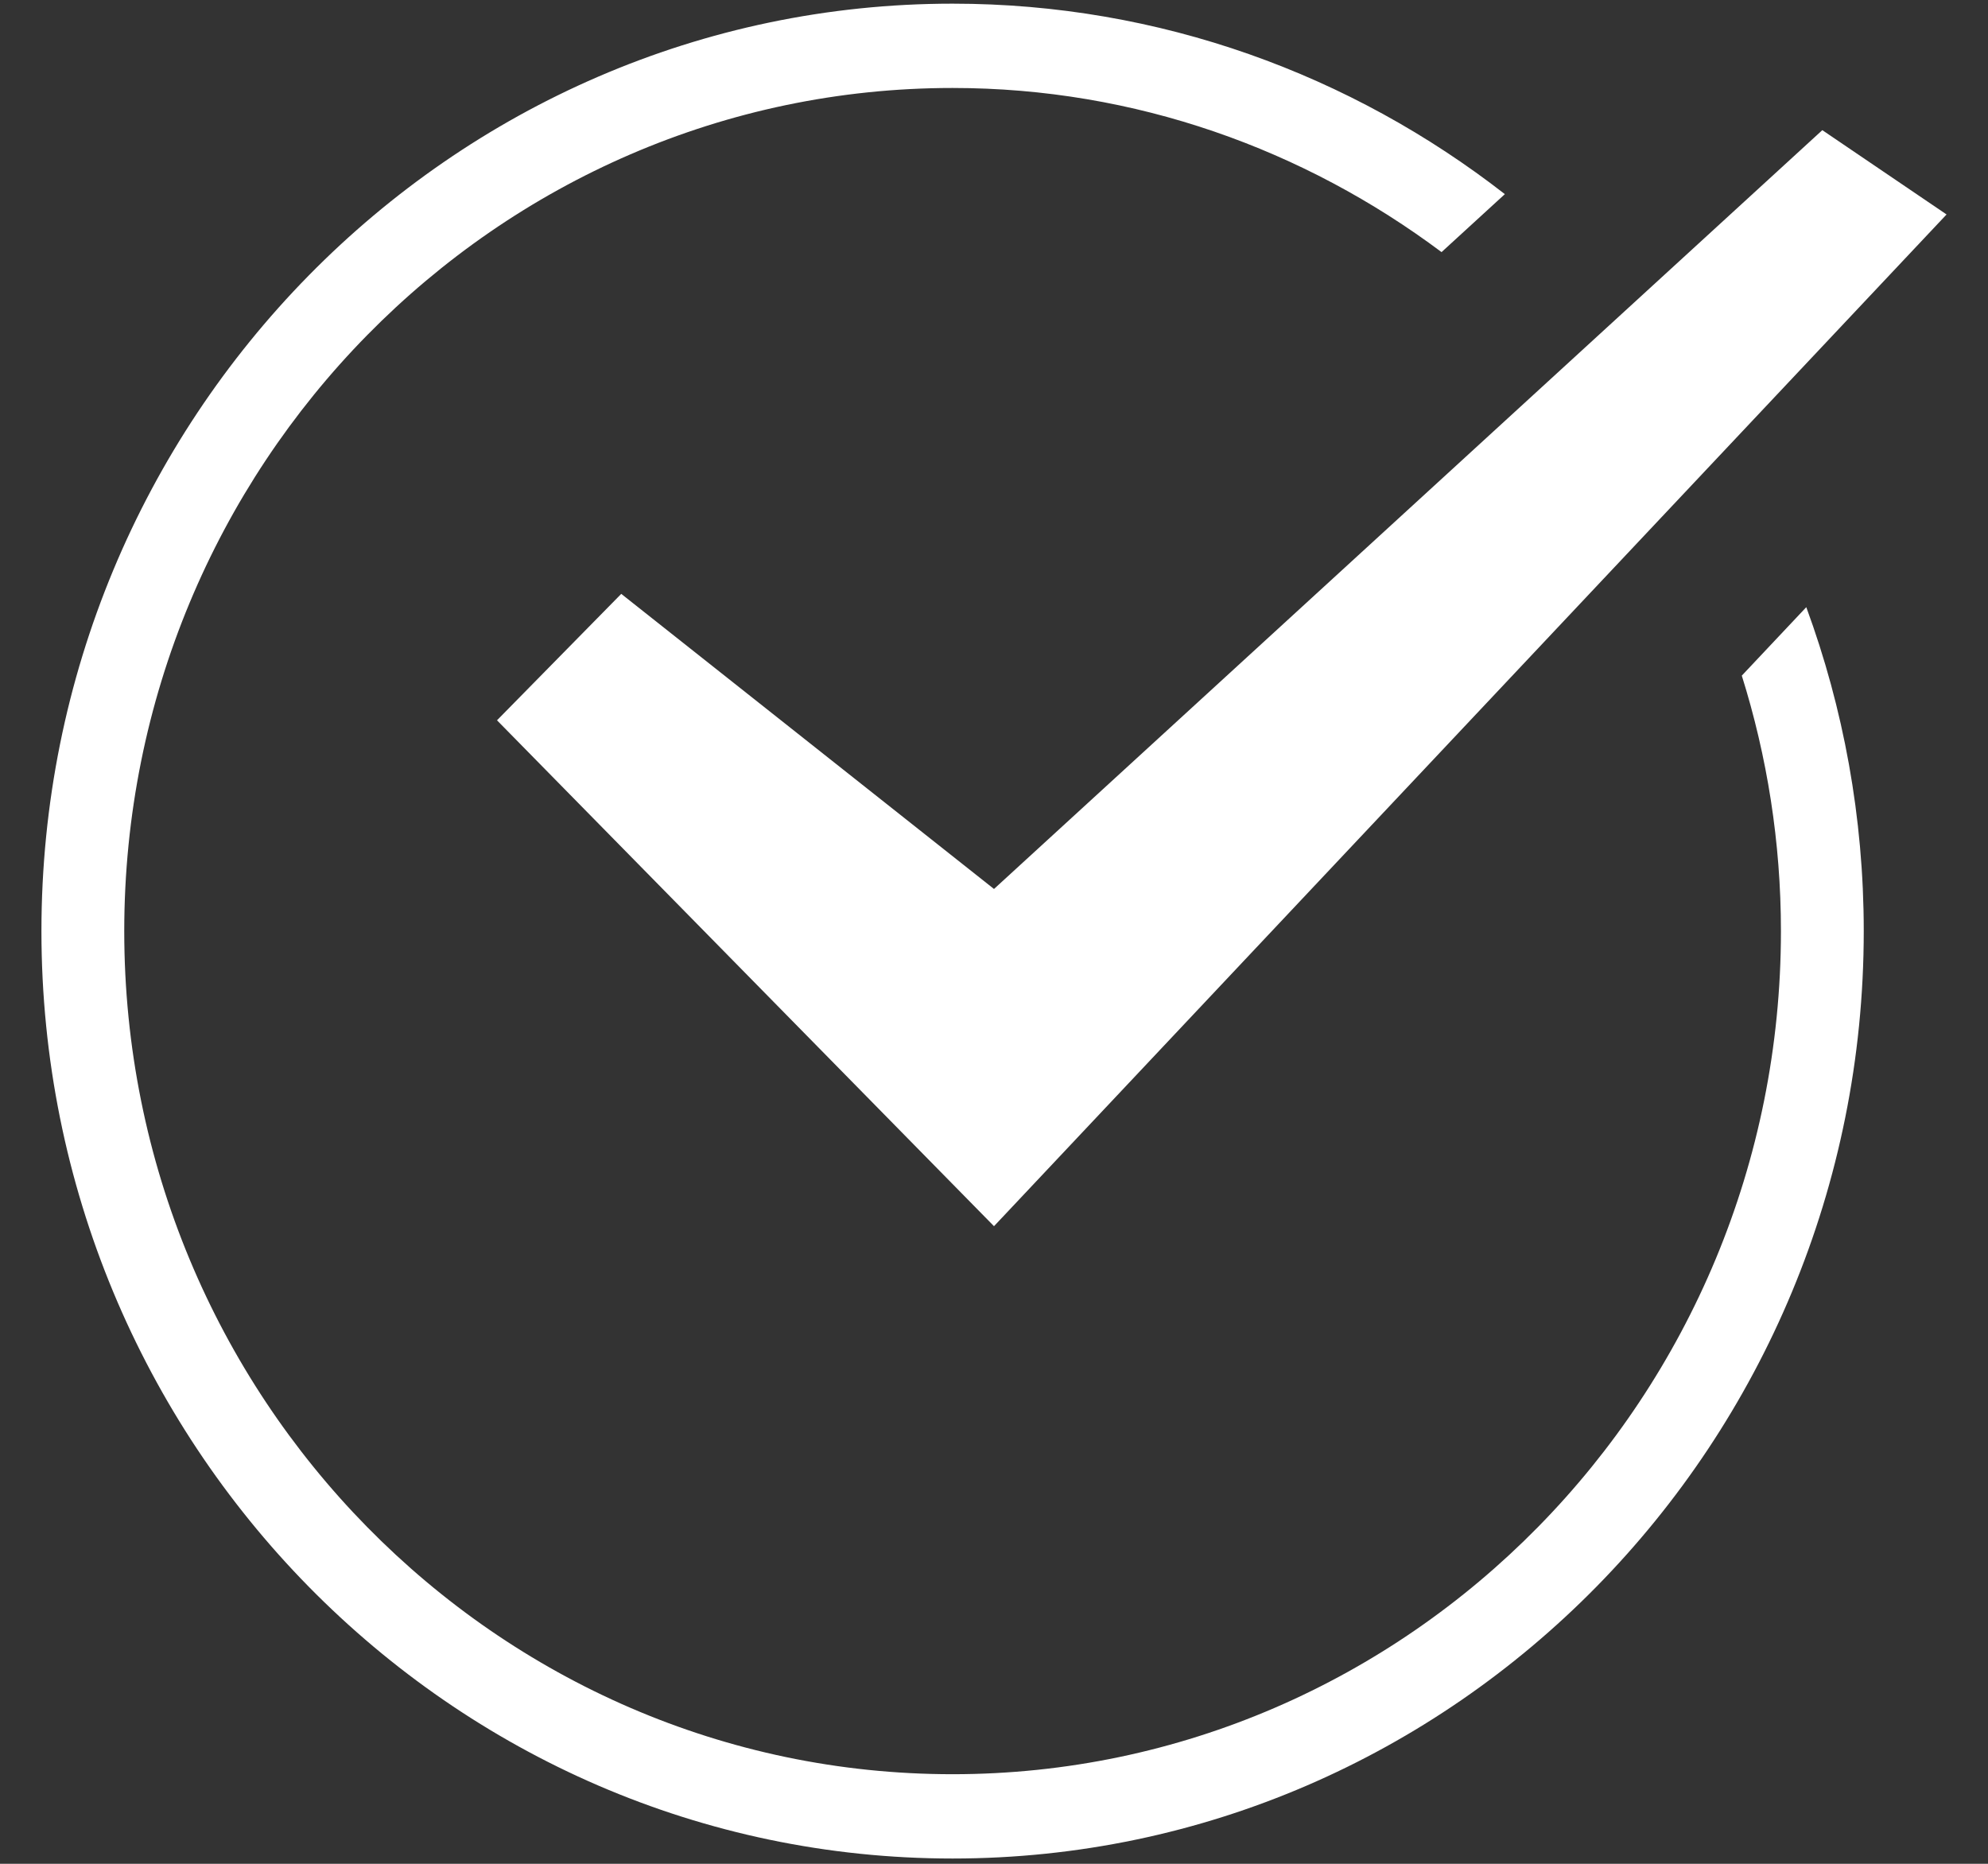 <svg width="32" height="30" viewBox="0 0 32 30" fill="none" xmlns="http://www.w3.org/2000/svg">
<rect x="0" y="0" width="32" height="30" fill="#333333" stroke="none"/>
<path d="M28.037 10.875C28.444 12.173 28.667 13.554 28.667 14.987C28.667 22.47 22.685 28.558 15.333 28.558C7.981 28.558 2 22.47 2 14.987C2 7.504 7.981 1.416 15.333 1.416C18.279 1.416 20.995 2.406 23.204 4.058L24.223 3.125C21.755 1.204 18.673 0.059 15.333 0.059C7.246 0.059 0.667 6.756 0.667 14.987C0.667 23.218 7.246 29.915 15.333 29.915C23.421 29.915 30 23.218 30 14.987C30 13.154 29.672 11.397 29.075 9.773L28.037 10.875Z" fill="white"/>
<path d="M29.333 2.095L16 14.309L10 9.559L8 11.594L16 19.737L31.333 3.452L29.333 2.095Z" fill="white"/>
</svg>

